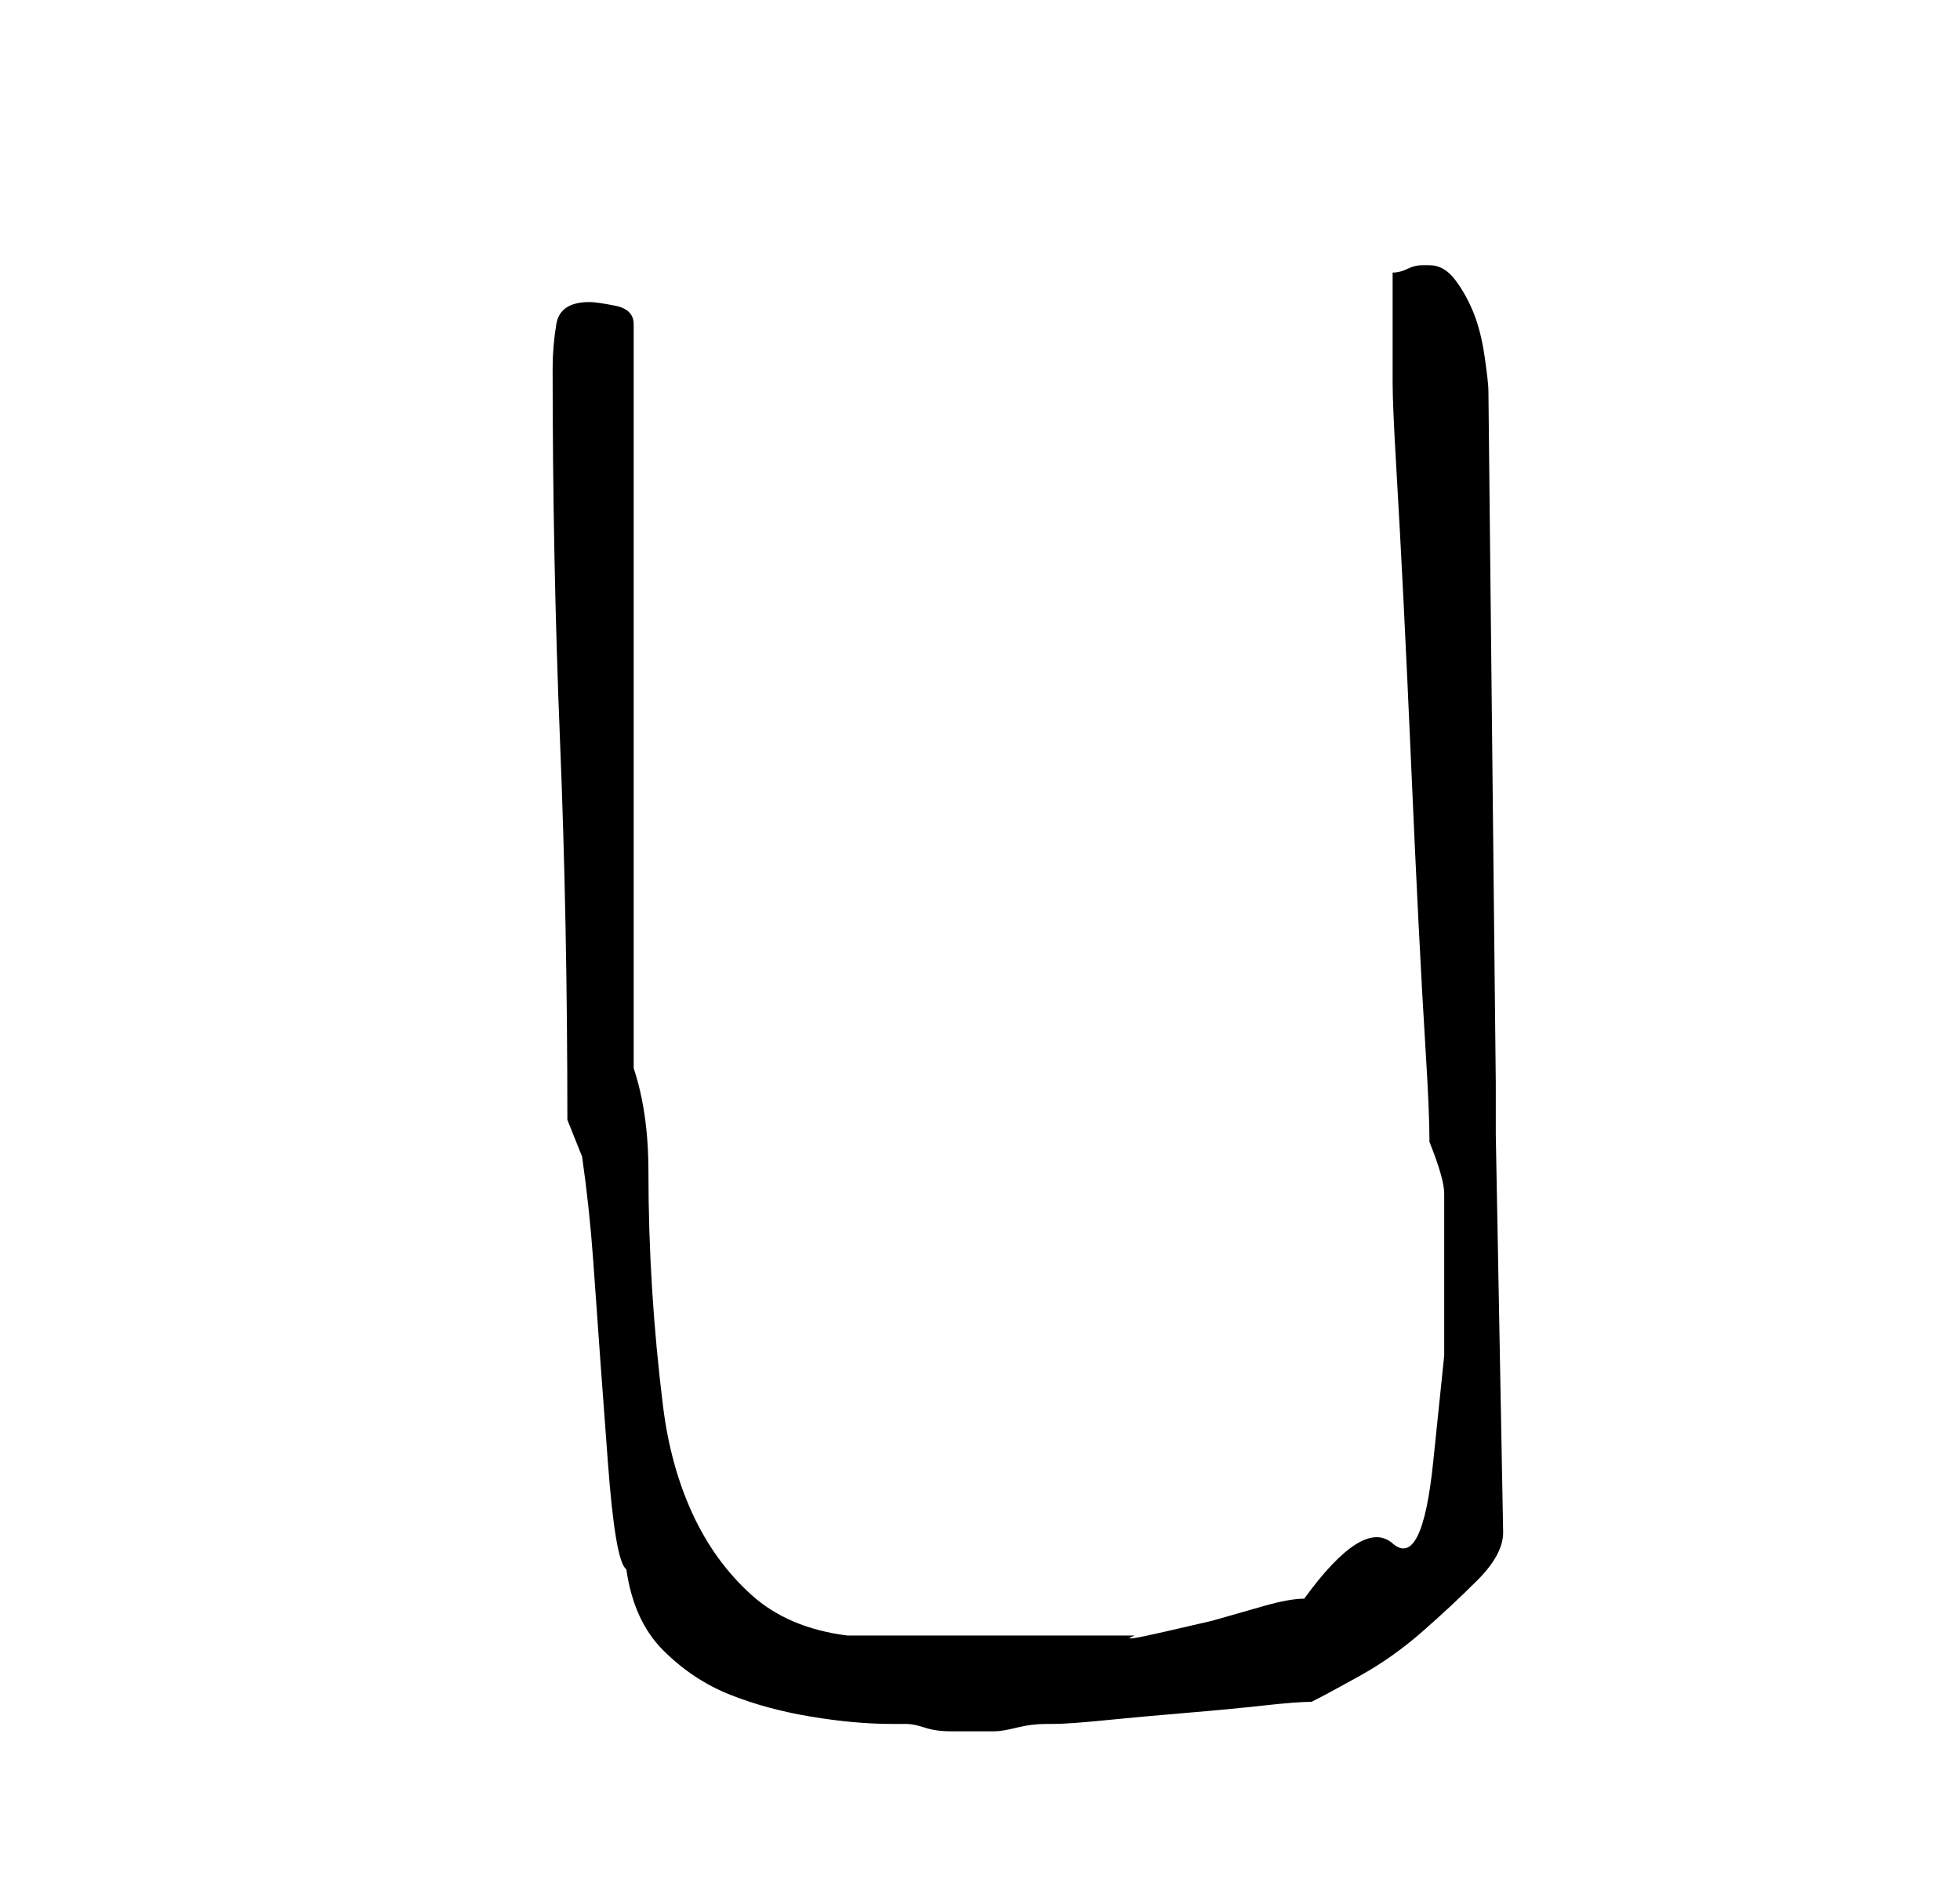 <?xml version="1.0" standalone="no"?>
<!DOCTYPE svg PUBLIC "-//W3C//DTD SVG 1.1//EN" "http://www.w3.org/Graphics/SVG/1.1/DTD/svg11.dtd" >
<svg xmlns="http://www.w3.org/2000/svg" xmlns:xlink="http://www.w3.org/1999/xlink" version="1.1" viewBox="-10 0 266 256">
   <path fill="currentColor"
d="M67 152l1 2.5l1 2.5q1 7 1.5 14l1 14t1 13.5t2.5 14.5q1 7 5 11t9 6t11 3t11 1h2q1 0 2.5 0.5t3.5 0.5h3h3q1 0 3 -0.5t4 -0.5h1q2 0 7 -0.5t11 -1t10.5 -1t6.5 -0.5q2 -1 6.5 -3.5t8.5 -6t7.5 -7t3.5 -6.5l-1 -54v-7l-1 -94q0 -1 -0.5 -4.5t-1.5 -6t-2.5 -4.5t-3.5 -2
h-1q-1 0 -2 0.5t-2 0.5v7v8q0 3 0.5 11.5t1 18.5t1 21.5t1 21.5t1 18t0.5 12q2 5 2 7v6v16t-1.5 14.5t-5.5 11t-12 7.5q-2 0 -5.5 1l-7 2t-6.5 1.5t-4 0.5h-2h-6h-6h-5h-4h-6h-6h-4q-8 -1 -13 -5.5t-8 -11t-4 -14.5t-1.5 -16t-0.5 -16t-2 -14v-101q0 -2 -2.5 -2.5t-3.5 -0.5
q-4 0 -4.5 3t-0.5 6q0 26 1 50.5t1 51.5z" />
</svg>

